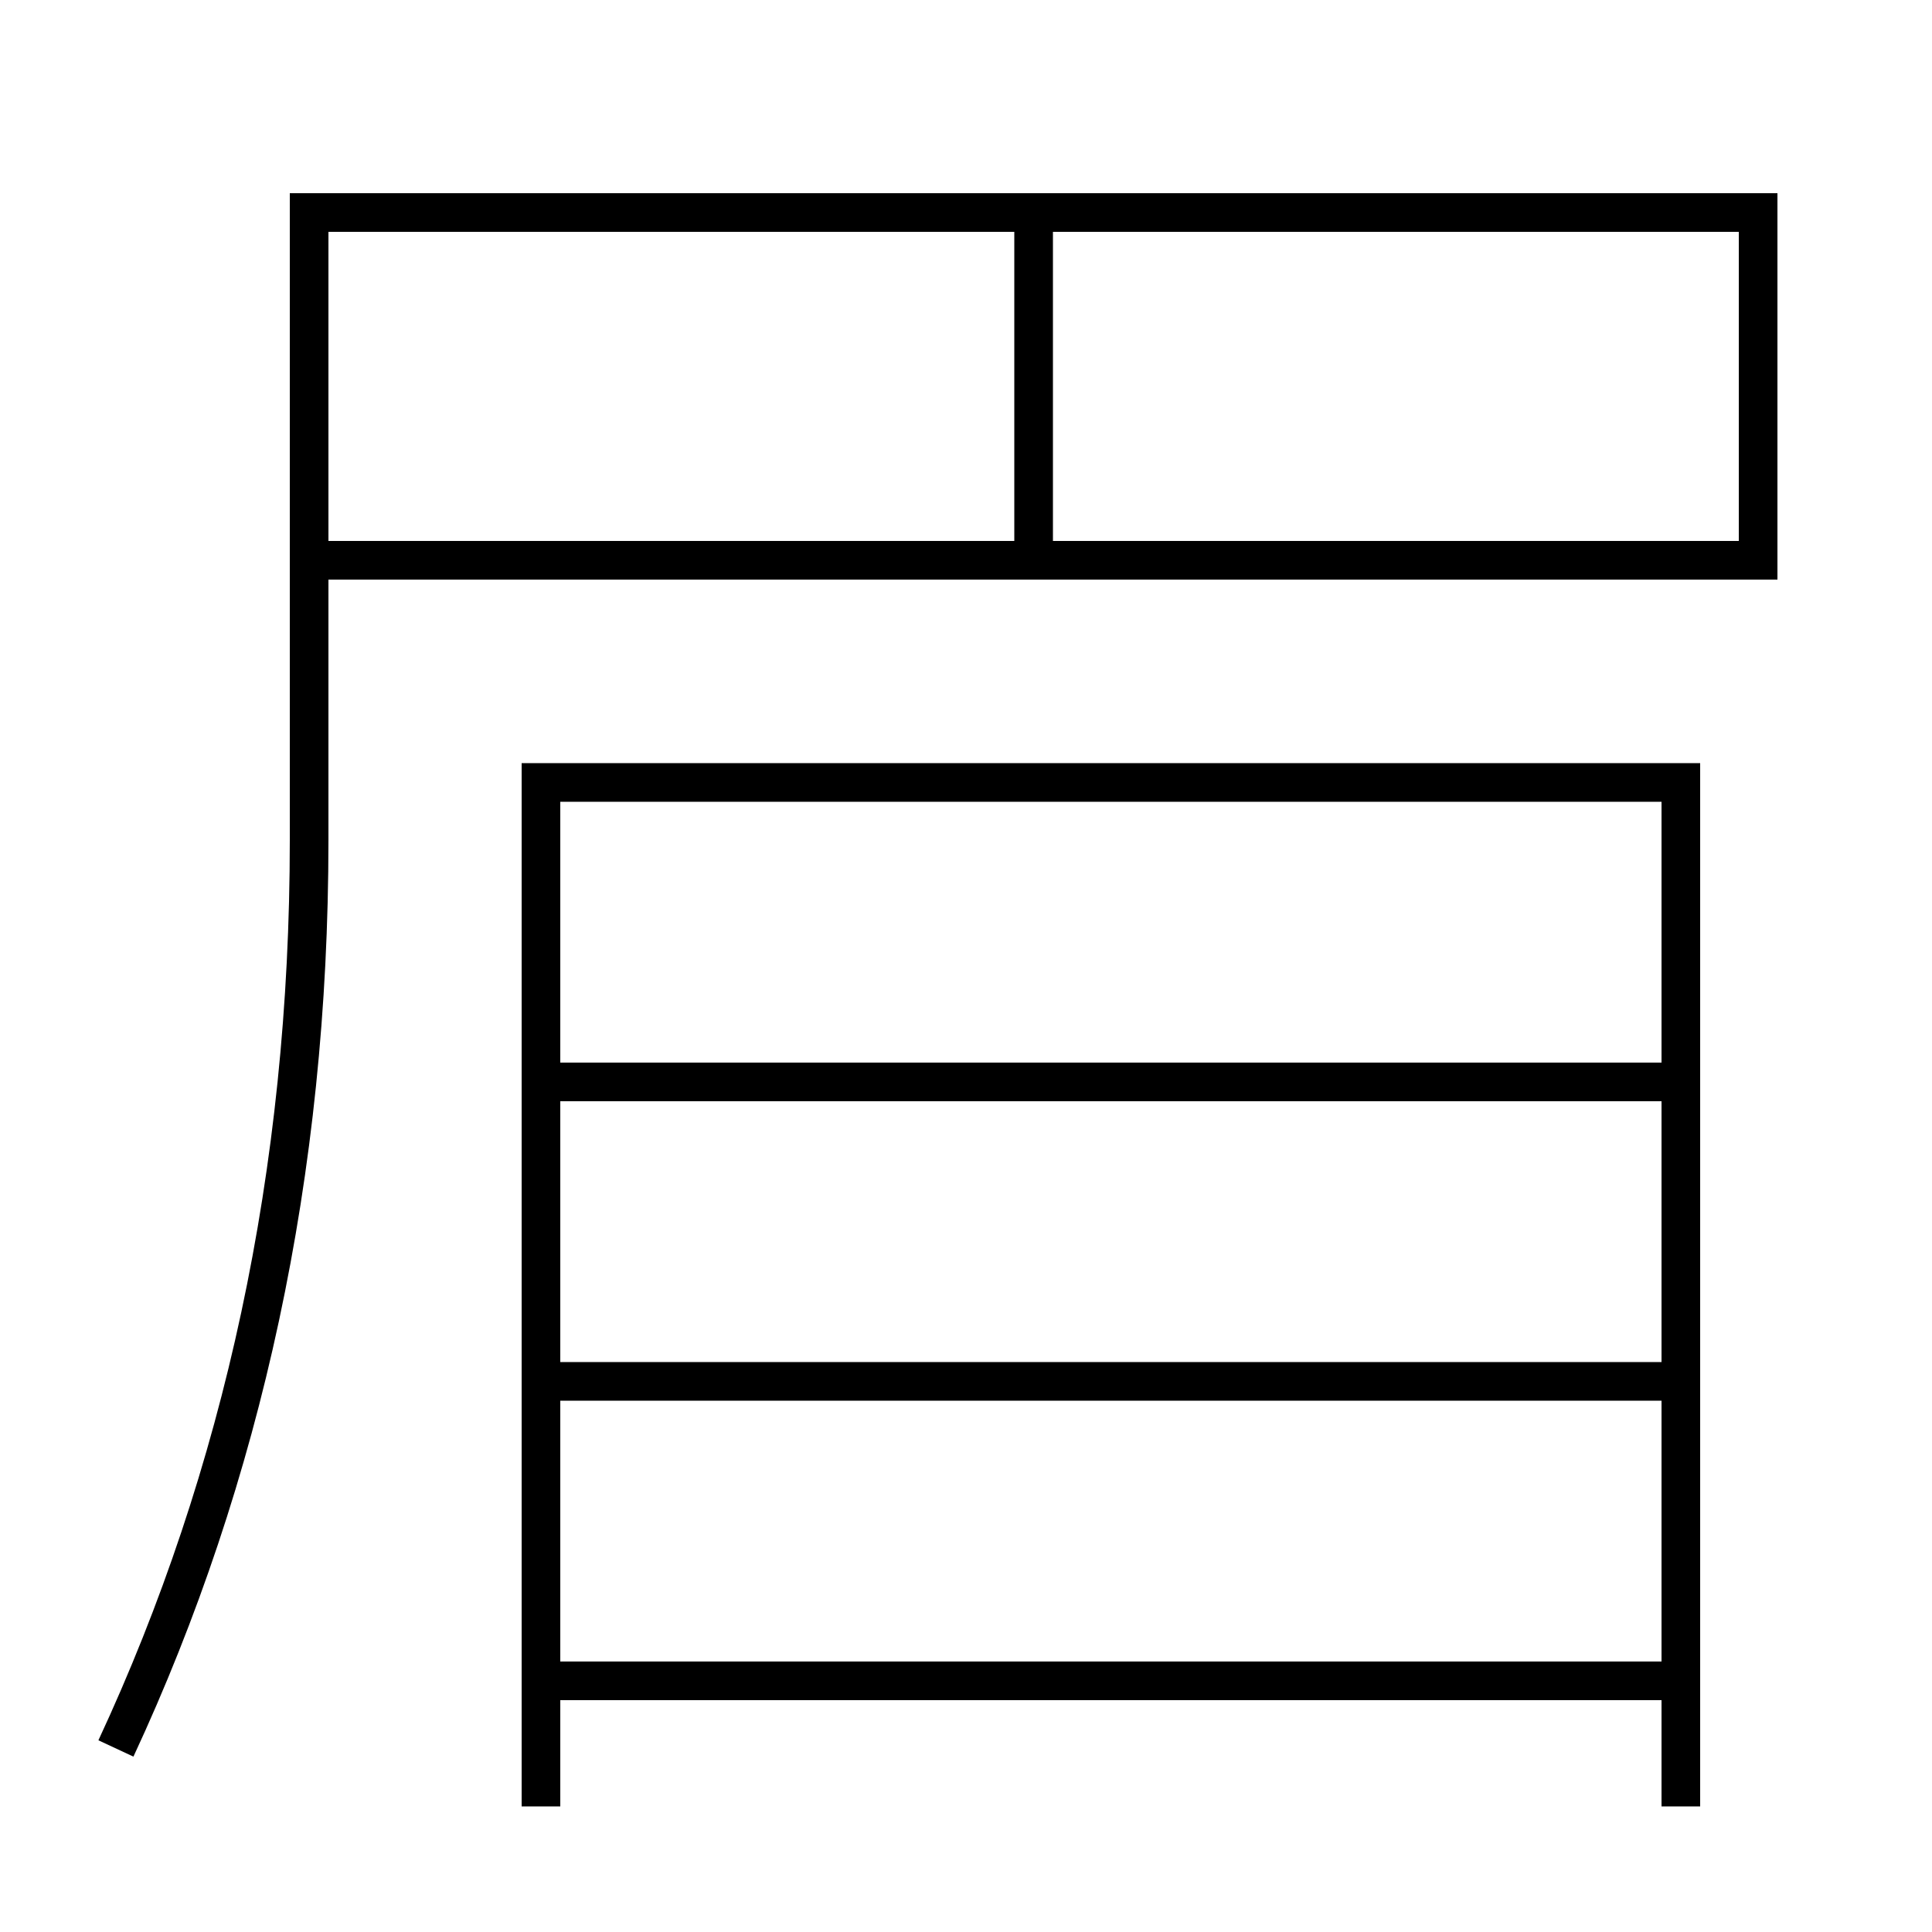 <?xml version='1.0' encoding='utf-8'?>
<svg xmlns="http://www.w3.org/2000/svg" height="100px" version="1.0" viewBox="0 0 100 100" width="100px" x="0px" y="0px">
<line fill="none" stroke="#000000" stroke-width="2" x1="28" x2="28" y1="39.5" y2="93.5" /><line fill="none" stroke="#000000" stroke-width="2" x1="28" x2="87" y1="87" y2="87" /><line fill="none" stroke="#000000" stroke-width="2" x1="29" x2="87" y1="71.5" y2="71.5" /><line fill="none" stroke="#000000" stroke-width="2" x1="29" x2="87" y1="56" y2="56" /><line fill="none" stroke="#000000" stroke-width="2" x1="53.5" x2="53.5" y1="28" y2="11" /><polyline fill="none" points="87,93.5 87,40.5 29,40.5" stroke="#000000" stroke-width="2" /><path d="M17,29 h74.0 v-18.0 h-75.0 v32.5 c0,17.167 -3.428,32.879 -10,47" fill="none" stroke="#000000" stroke-width="2" /></svg>